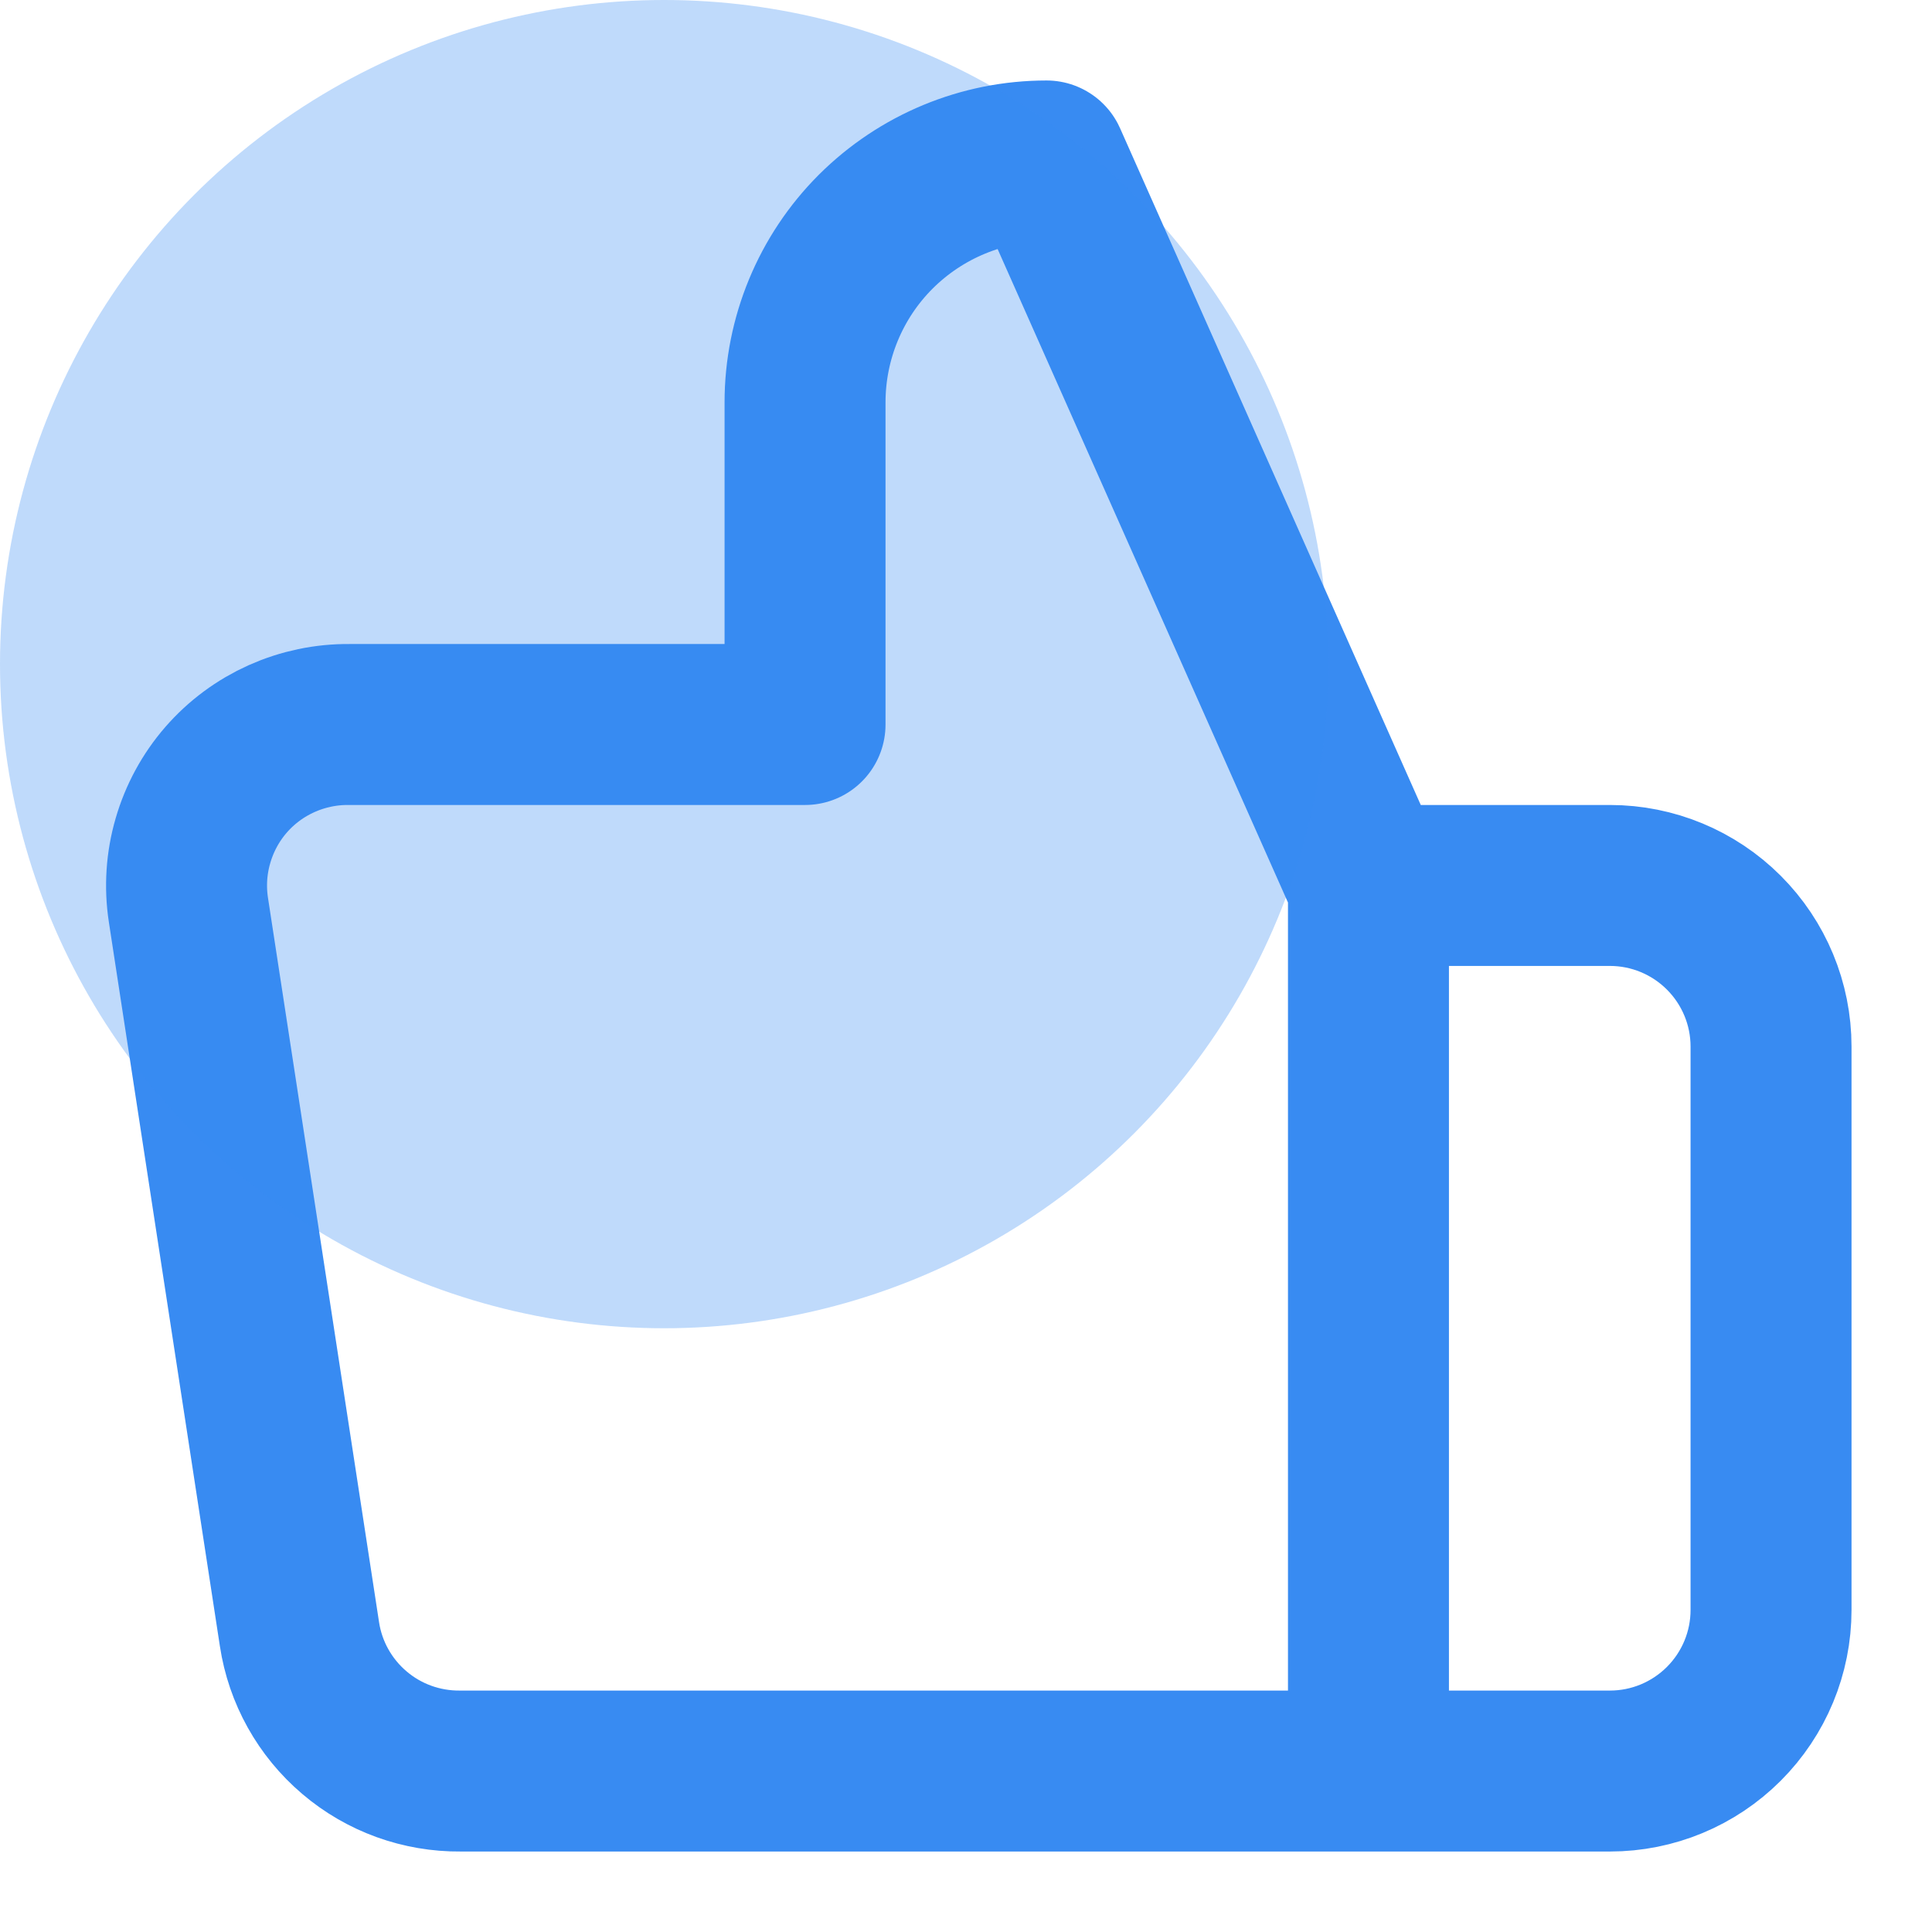 <svg xmlns="http://www.w3.org/2000/svg" width="16" height="16" viewBox="0 0 16 16" fill="none">
<g clip-path="url(#clip0_16_34)">
<path d="M11.333 14.667H13.333C13.687 14.667 14.026 14.526 14.276 14.276C14.526 14.026 14.667 13.687 14.667 13.333V8.667C14.667 8.313 14.526 7.974 14.276 7.724C14.026 7.474 13.687 7.333 13.333 7.333H11.333M6.667 6V3.333C6.667 2.803 6.877 2.294 7.252 1.919C7.628 1.544 8.136 1.333 8.667 1.333L11.333 7.333V14.667H3.813C3.492 14.67 3.18 14.558 2.935 14.349C2.69 14.141 2.528 13.851 2.48 13.533L1.56 7.533C1.531 7.342 1.544 7.147 1.598 6.962C1.652 6.776 1.745 6.604 1.872 6.458C1.999 6.312 2.156 6.196 2.332 6.117C2.509 6.038 2.7 5.998 2.893 6H6.667Z" stroke="#388BF2" stroke-width="1.333" stroke-linecap="round" stroke-linejoin="round"/>
<circle cx="5.5" cy="5.5" r="5.5" fill="#388BF2" fill-opacity="0.32"/>
</g>
<defs>
<clipPath id="clip0_16_34">
<rect width="16" height="16" fill="white" transform="matrix(-1 0 0 1 16 0)"/>
</clipPath>
</defs>
</svg>